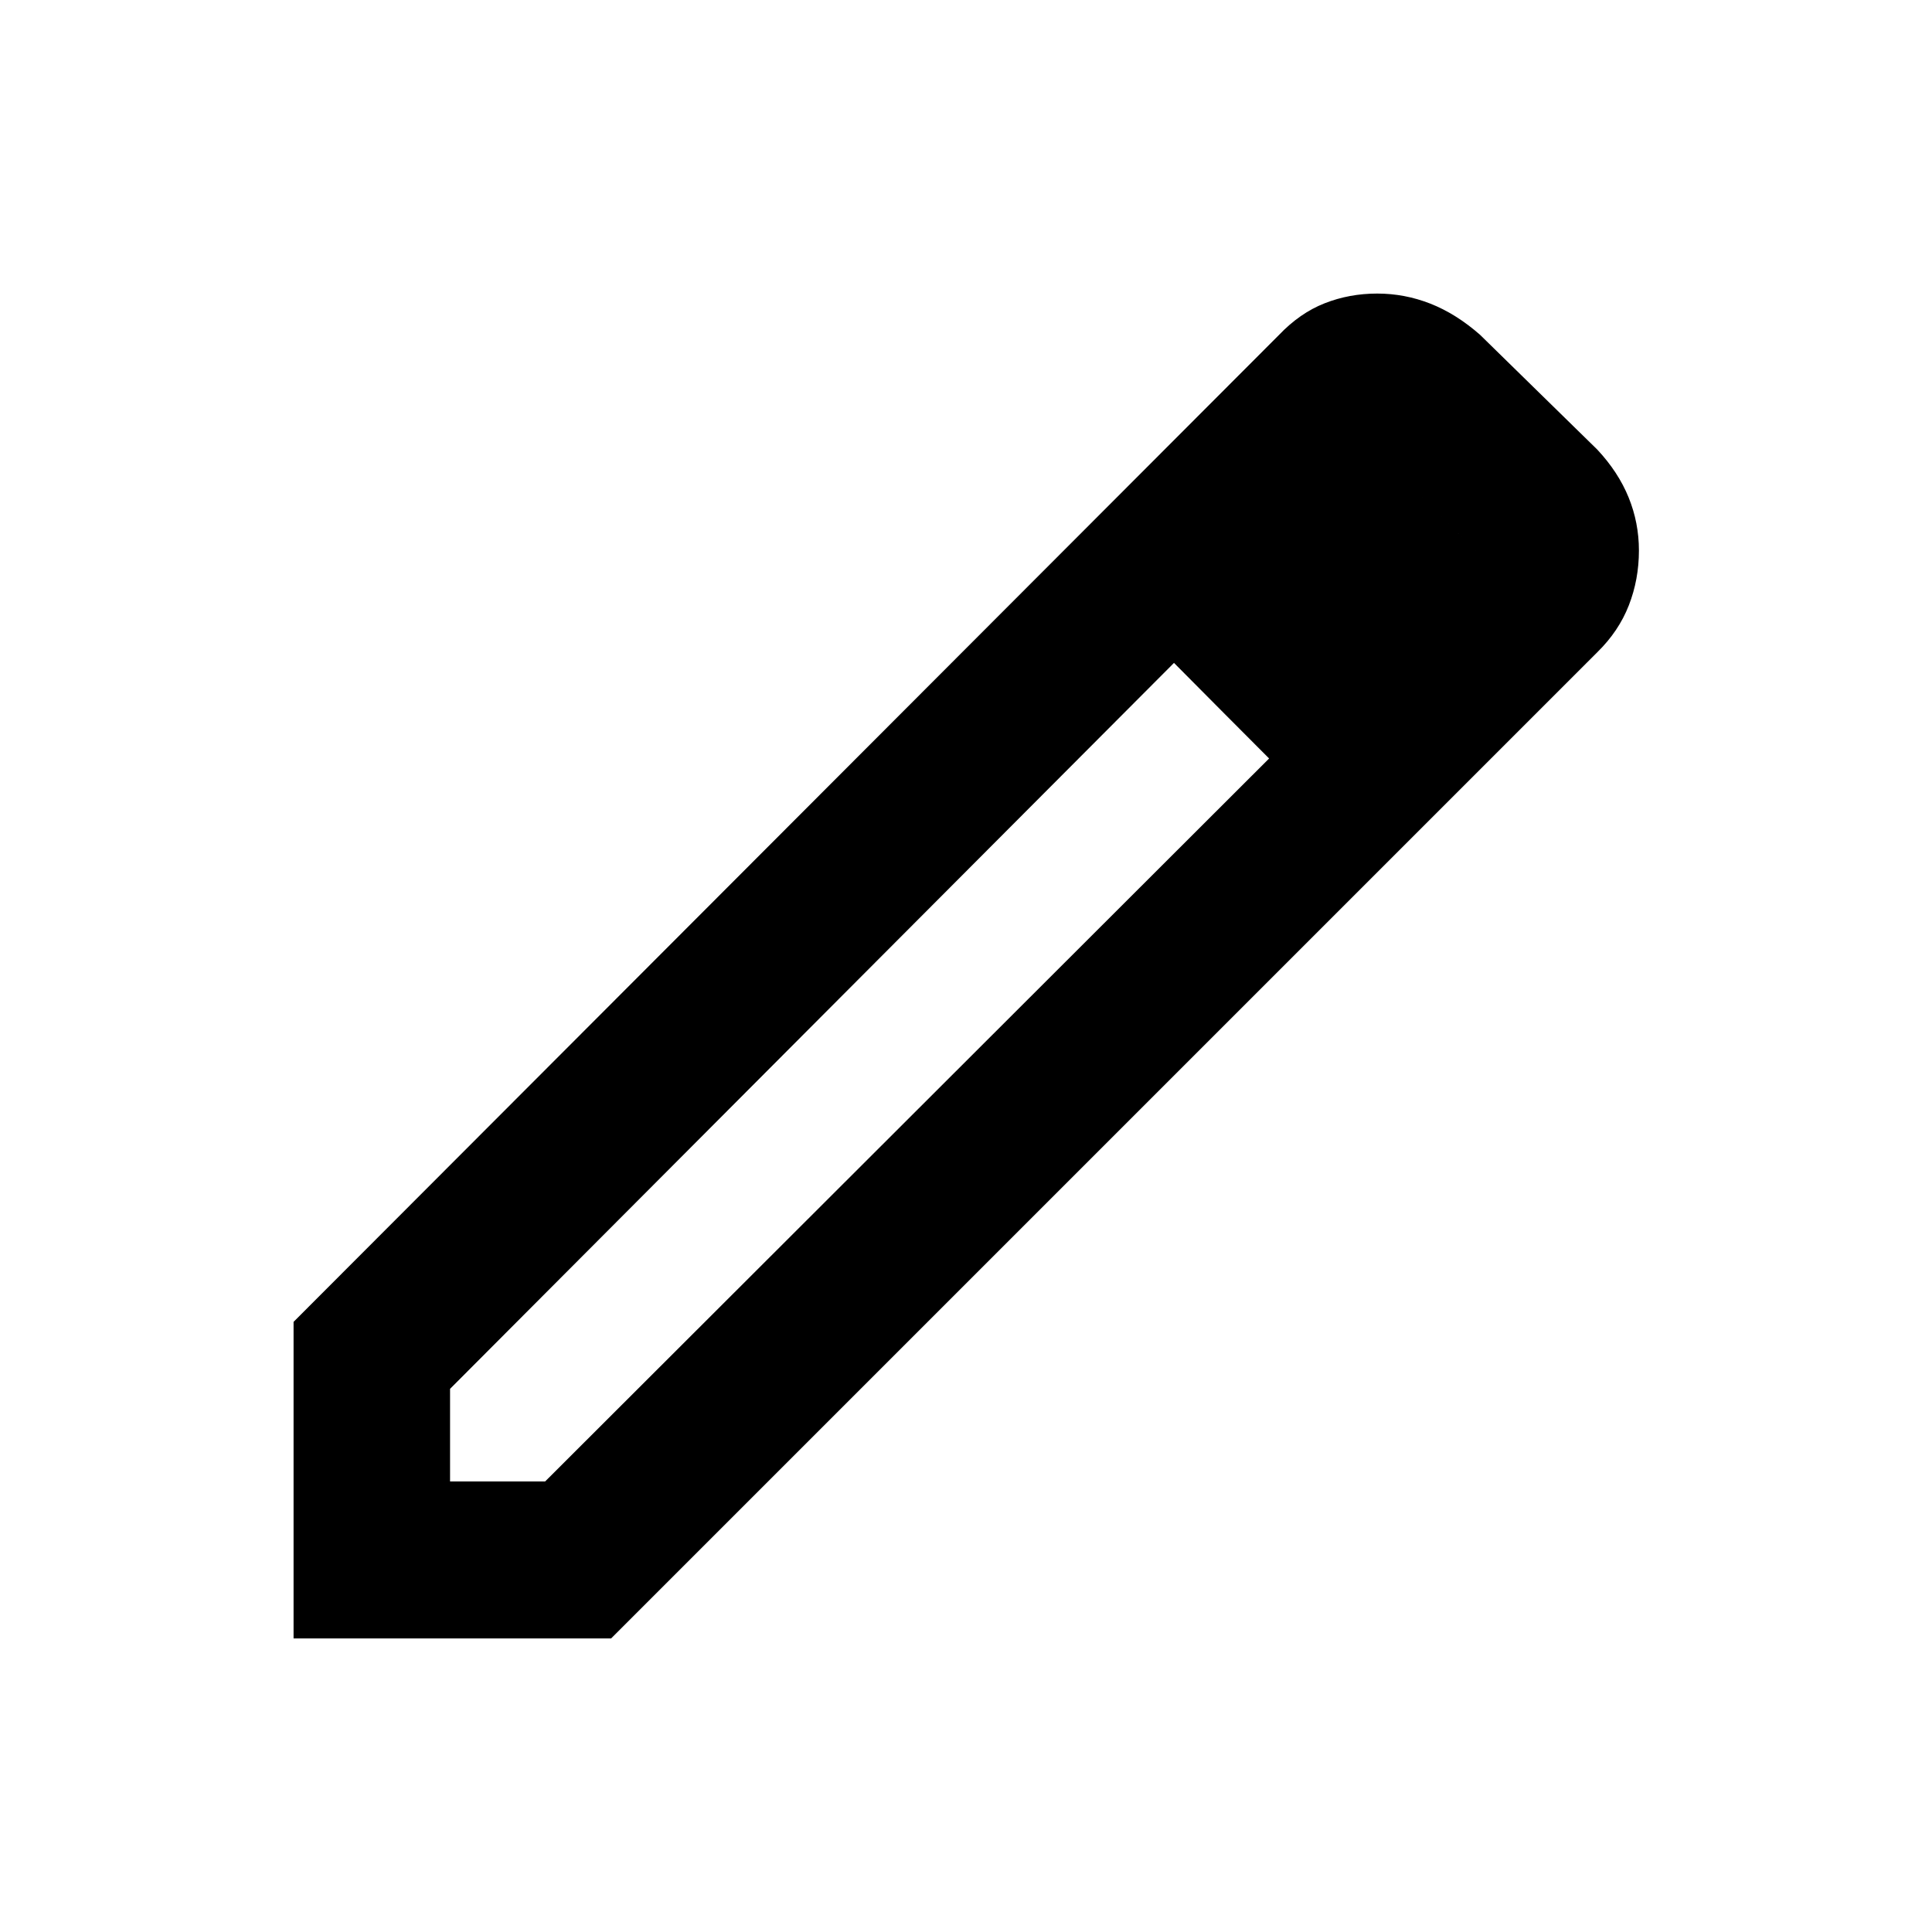 <svg xmlns="http://www.w3.org/2000/svg" height="20" viewBox="0 -960 960 960" width="20"><path d="M223.63-223.87h47.24l359.74-359.24-47.26-47.5-359.72 360.72v46.02Zm-77.76 78v-157.3l489.52-490.26q10.45-11 22.77-15.85t26.17-4.85q13.61 0 26.36 4.99 12.74 4.99 24.7 15.47l58.28 57.06q10.48 11.22 15.59 23.81 5.11 12.58 5.11 26.36 0 14.38-5.02 27.25t-15.68 23.3L303.65-145.87H145.87Zm587.87-539.89L686-733.74l47.74 47.98ZM606.9-606.9l-23.55-23.71 47.26 47.5-23.71-23.79Z"/></svg>